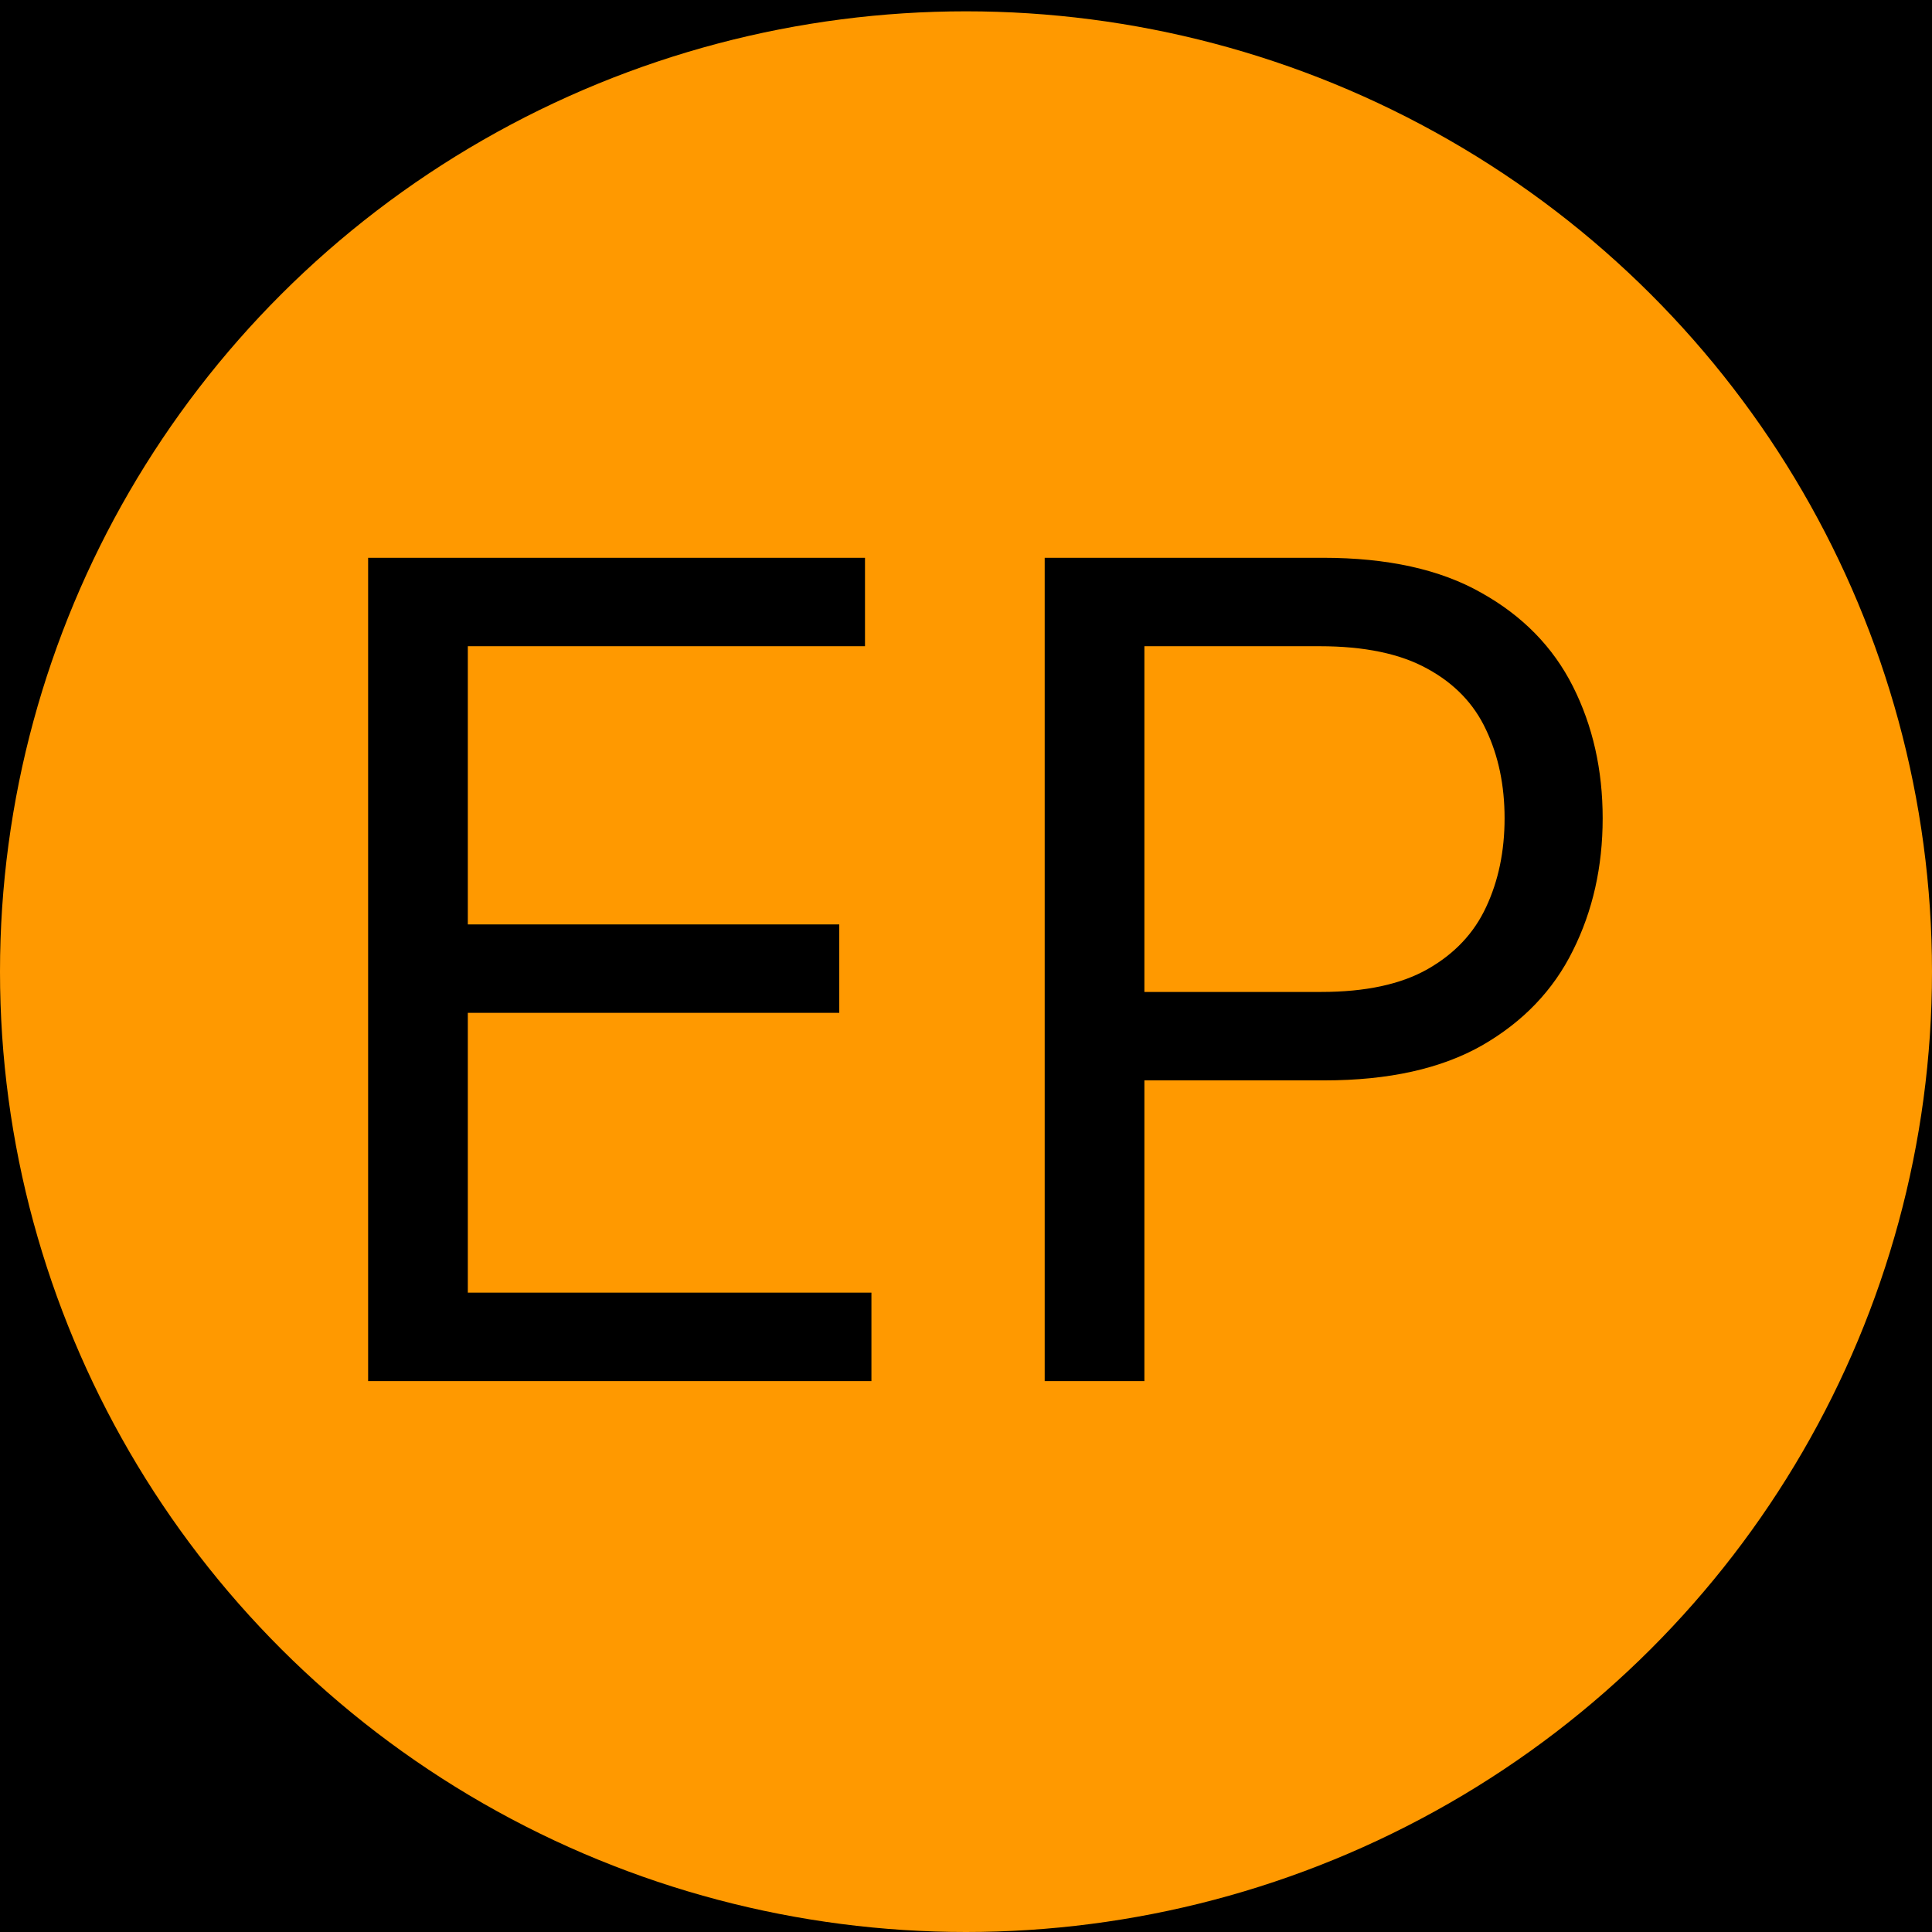 <svg width="512" height="512" viewBox="0 0 512 512" fill="none" xmlns="http://www.w3.org/2000/svg">
<rect width="512" height="512" fill="black"/>
<ellipse cx="256" cy="257.5" rx="256" ry="254.5" fill="#FF9900"/>
<path d="M97.557 366V147.818H229.233V171.256H123.978V244.977H222.415V268.415H123.978V342.562H230.938V366H97.557ZM276.854 366V147.818H350.576C367.692 147.818 381.684 150.908 392.55 157.087C403.488 163.195 411.584 171.469 416.84 181.909C422.096 192.349 424.723 203.997 424.723 216.852C424.723 229.707 422.096 241.391 416.84 251.902C411.655 262.413 403.63 270.794 392.763 277.044C381.897 283.223 367.976 286.312 351.002 286.312H298.161V262.875H350.15C361.868 262.875 371.279 260.851 378.381 256.803C385.483 252.754 390.632 247.286 393.828 240.396C397.096 233.436 398.729 225.588 398.729 216.852C398.729 208.116 397.096 200.304 393.828 193.415C390.632 186.526 385.448 181.128 378.275 177.222C371.101 173.244 361.584 171.256 349.723 171.256H303.275V366H276.854Z" fill="black"/>
</svg>
